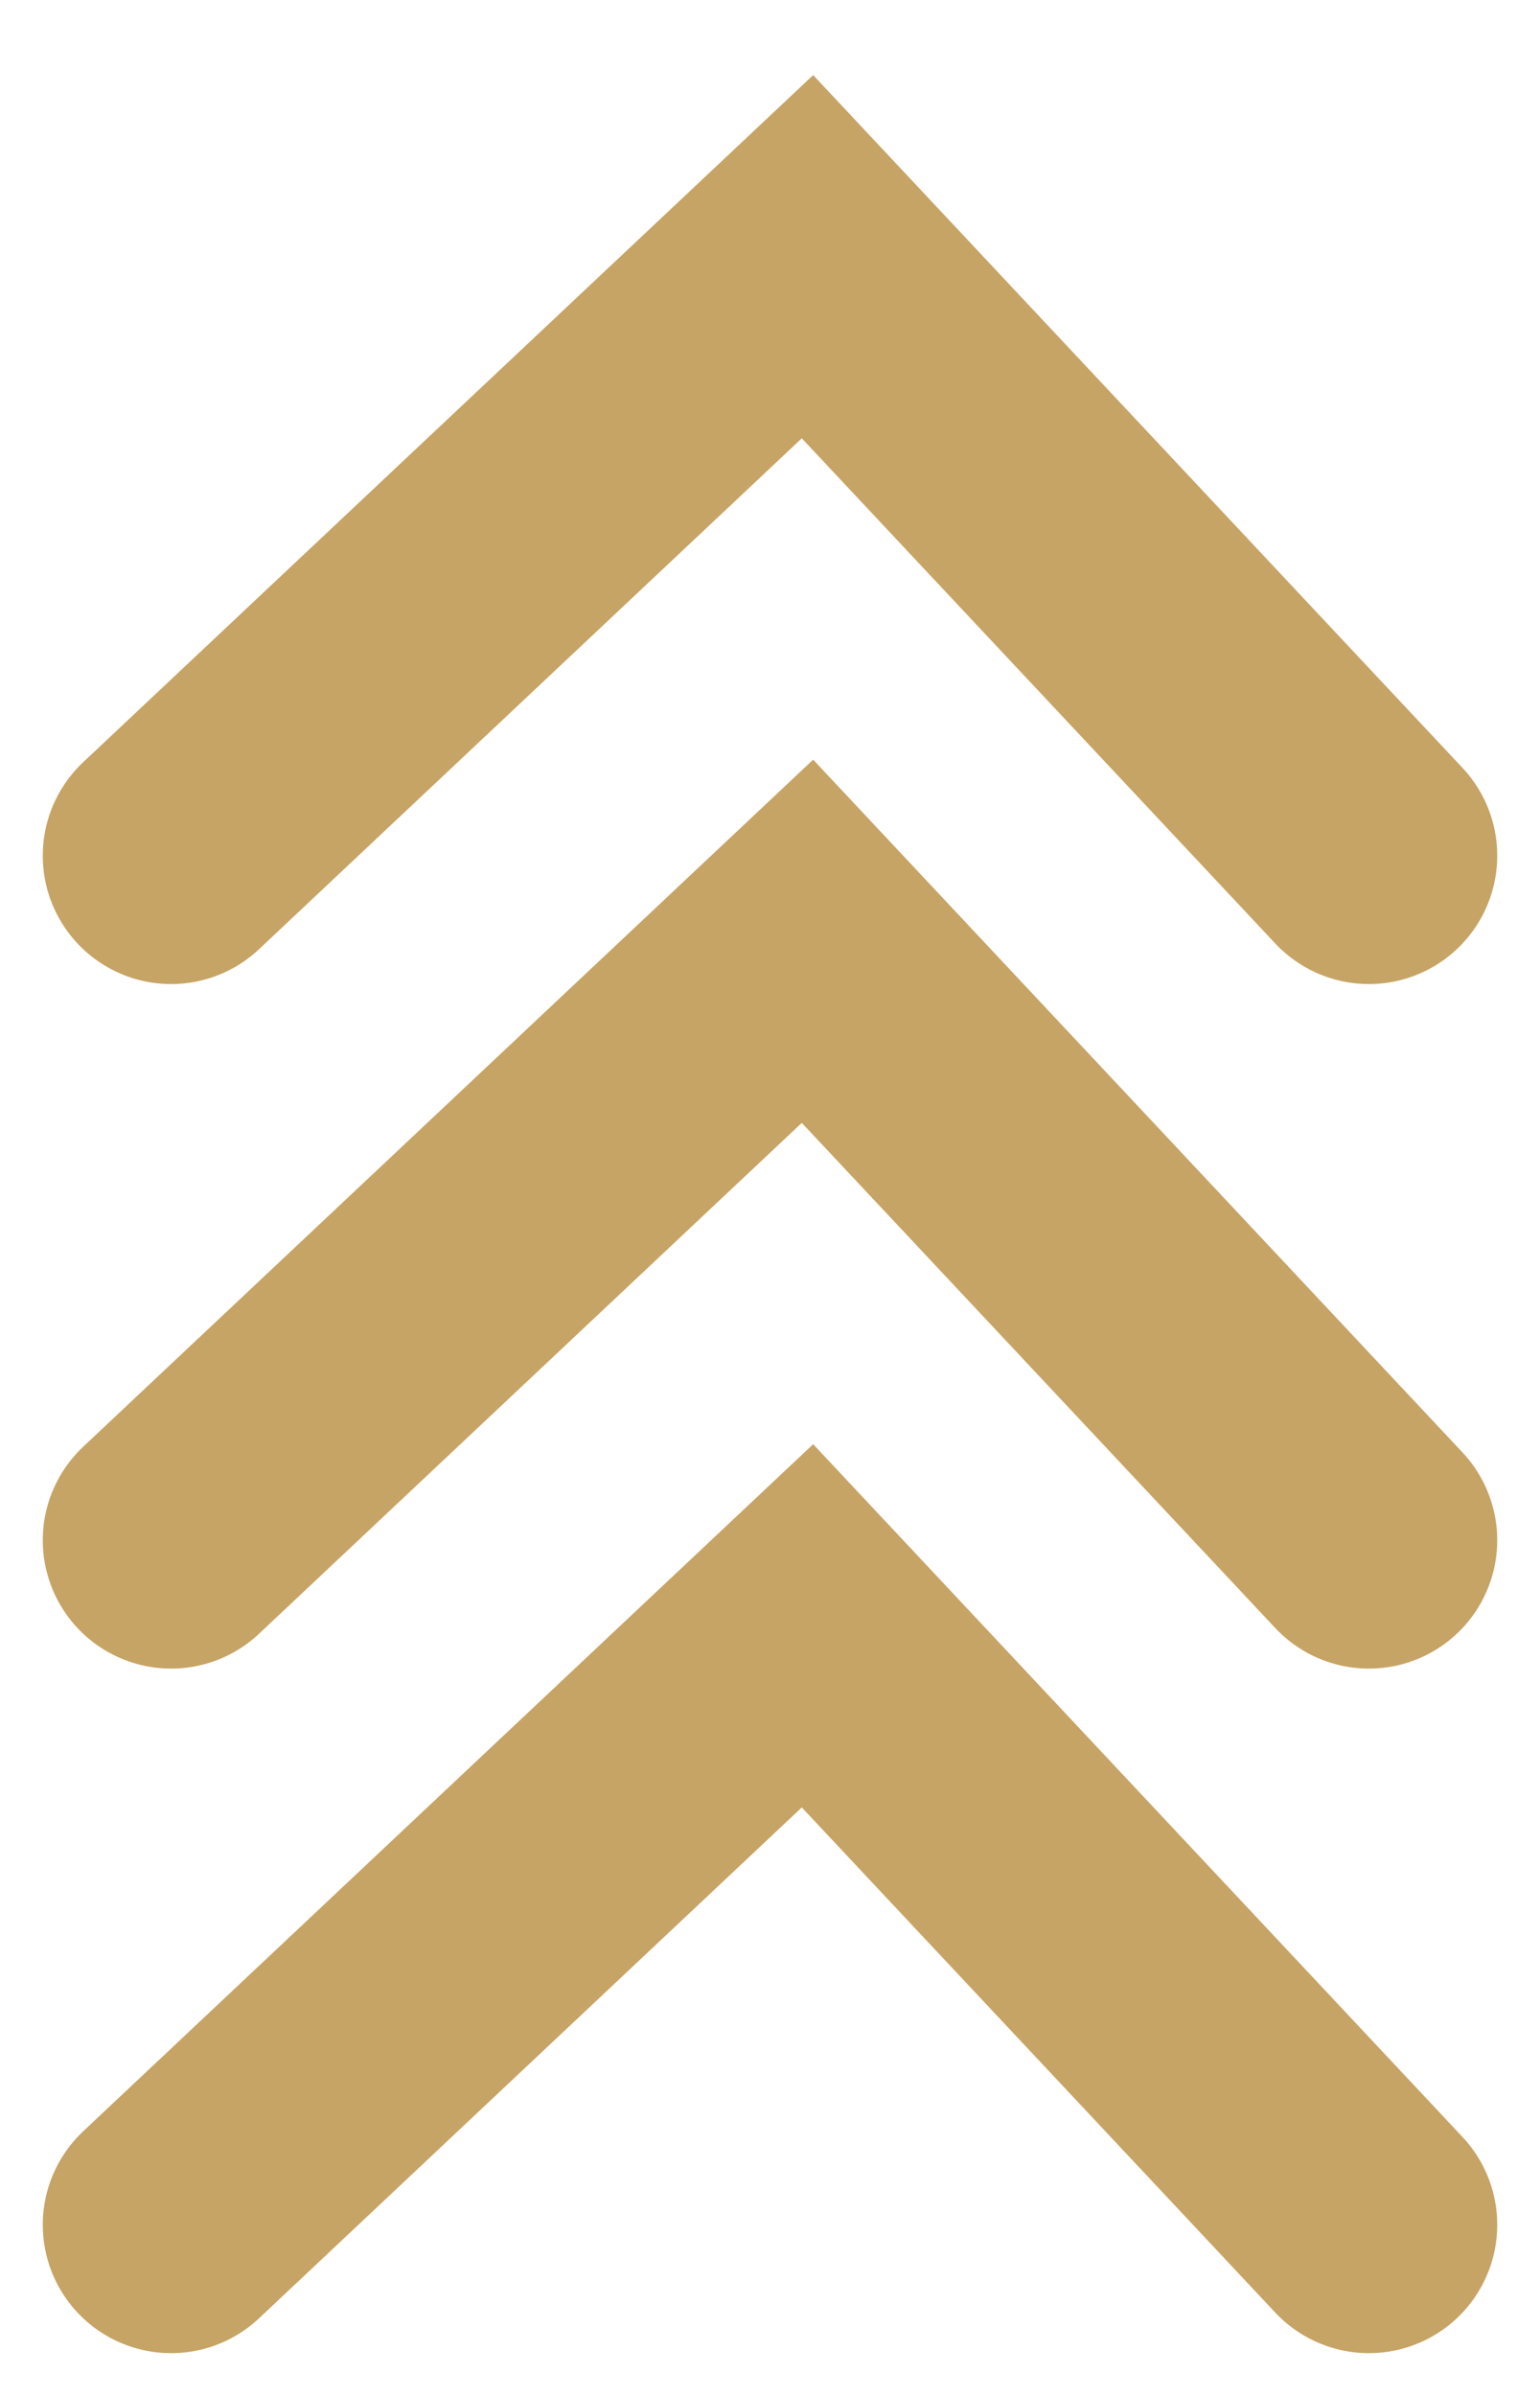 <svg width="18" height="28" viewBox="0 0 18 28" fill="none" xmlns="http://www.w3.org/2000/svg">
    <path d="M2 10L9.438 3L16 10" stroke="#C6A465" stroke-width="3" stroke-linecap="round"/>
    <path d="M2 18L9.438 11L16 18" stroke="#C6A465" stroke-width="3" stroke-linecap="round"/>
    <path d="M2 26L9.438 19L16 26" stroke="#C6A465" stroke-width="3" stroke-linecap="round"/>
</svg>
